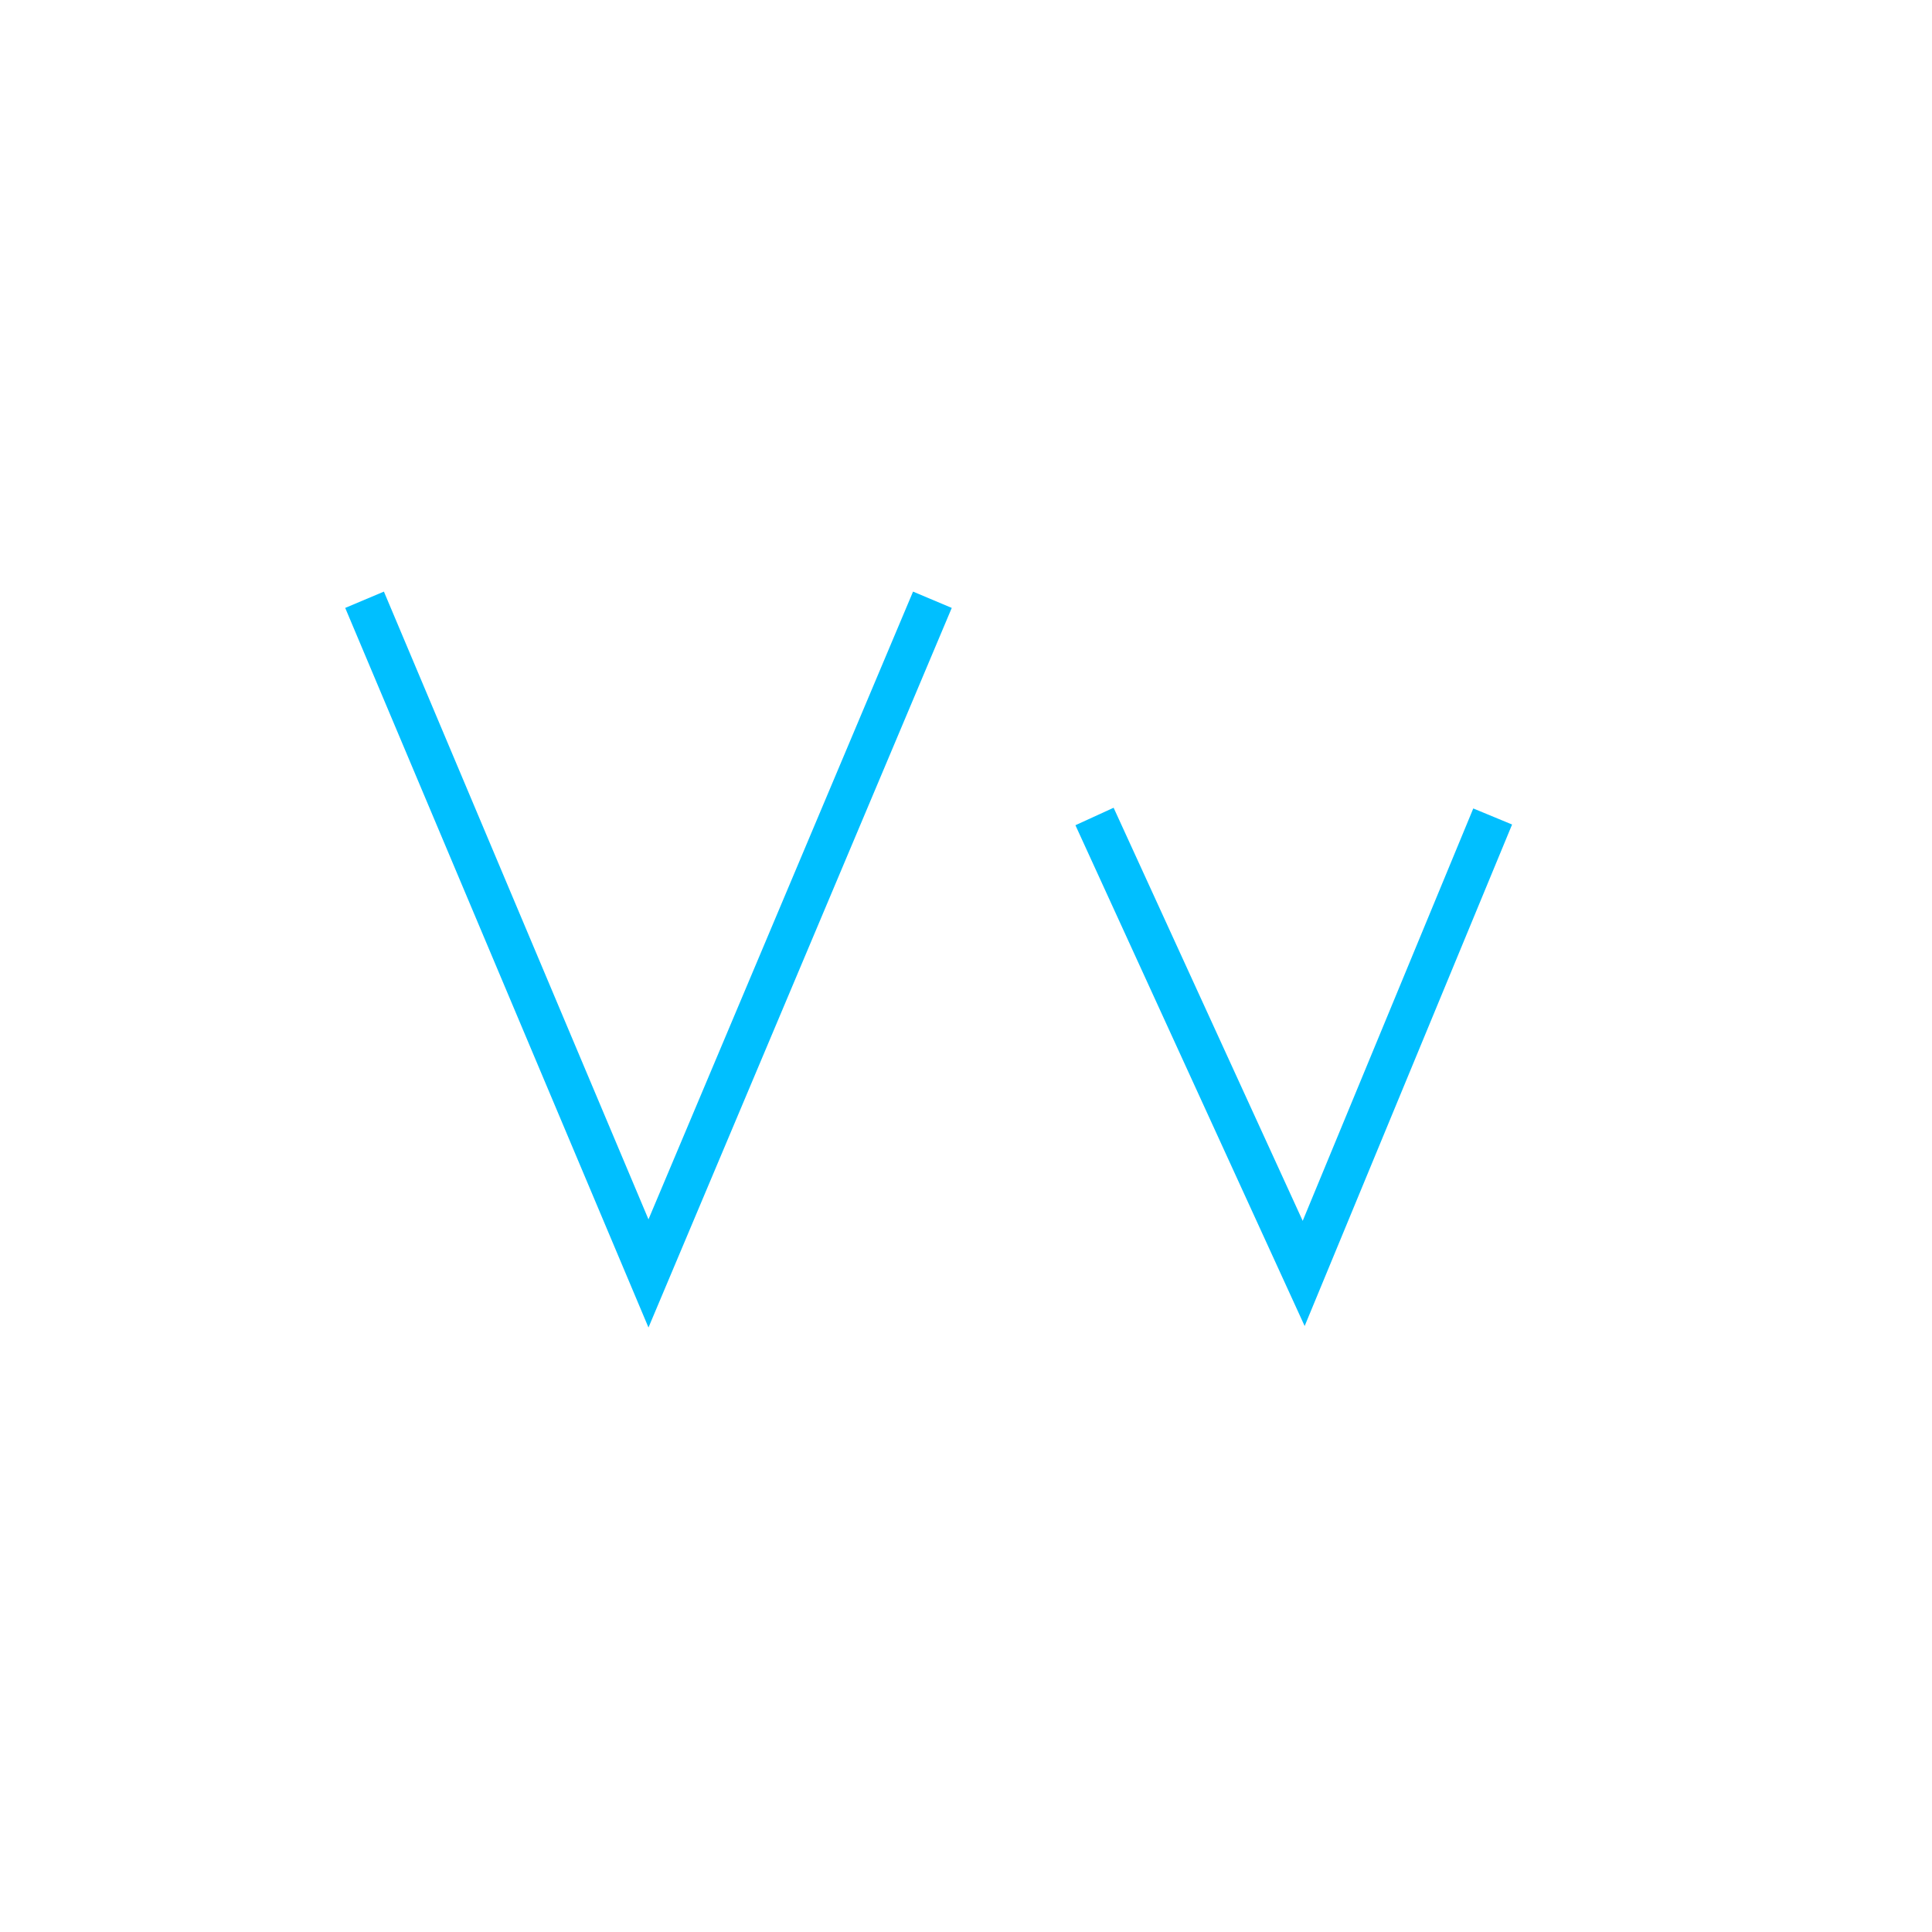 <?xml version="1.0" encoding="utf-8"?>
<!-- Generator: Adobe Illustrator 24.0.2, SVG Export Plug-In . SVG Version: 6.00 Build 0)  -->
<svg version="1.1" xmlns="http://www.w3.org/2000/svg" xmlns:xlink="http://www.w3.org/1999/xlink" x="0px" y="0px"
	 viewBox="0 0 230 230" style="enable-background:new 0 0 230 230;" xml:space="preserve">
<style type="text/css">
	.st0{fill:none;stroke:#00BFFF;stroke-width:5;stroke-miterlimit:10;}
</style>
<g id="CapV">
	<polyline id="CapV1" class="st0" points="43.4,71.4 77.2,151.6 111,71.4 	"/>
</g>
<g id="LowV">
	<polyline id="LowV1" class="st0" points="130.3,97.2 155.2,151.6 177.7,97.2 	"/>
</g>
</svg>
